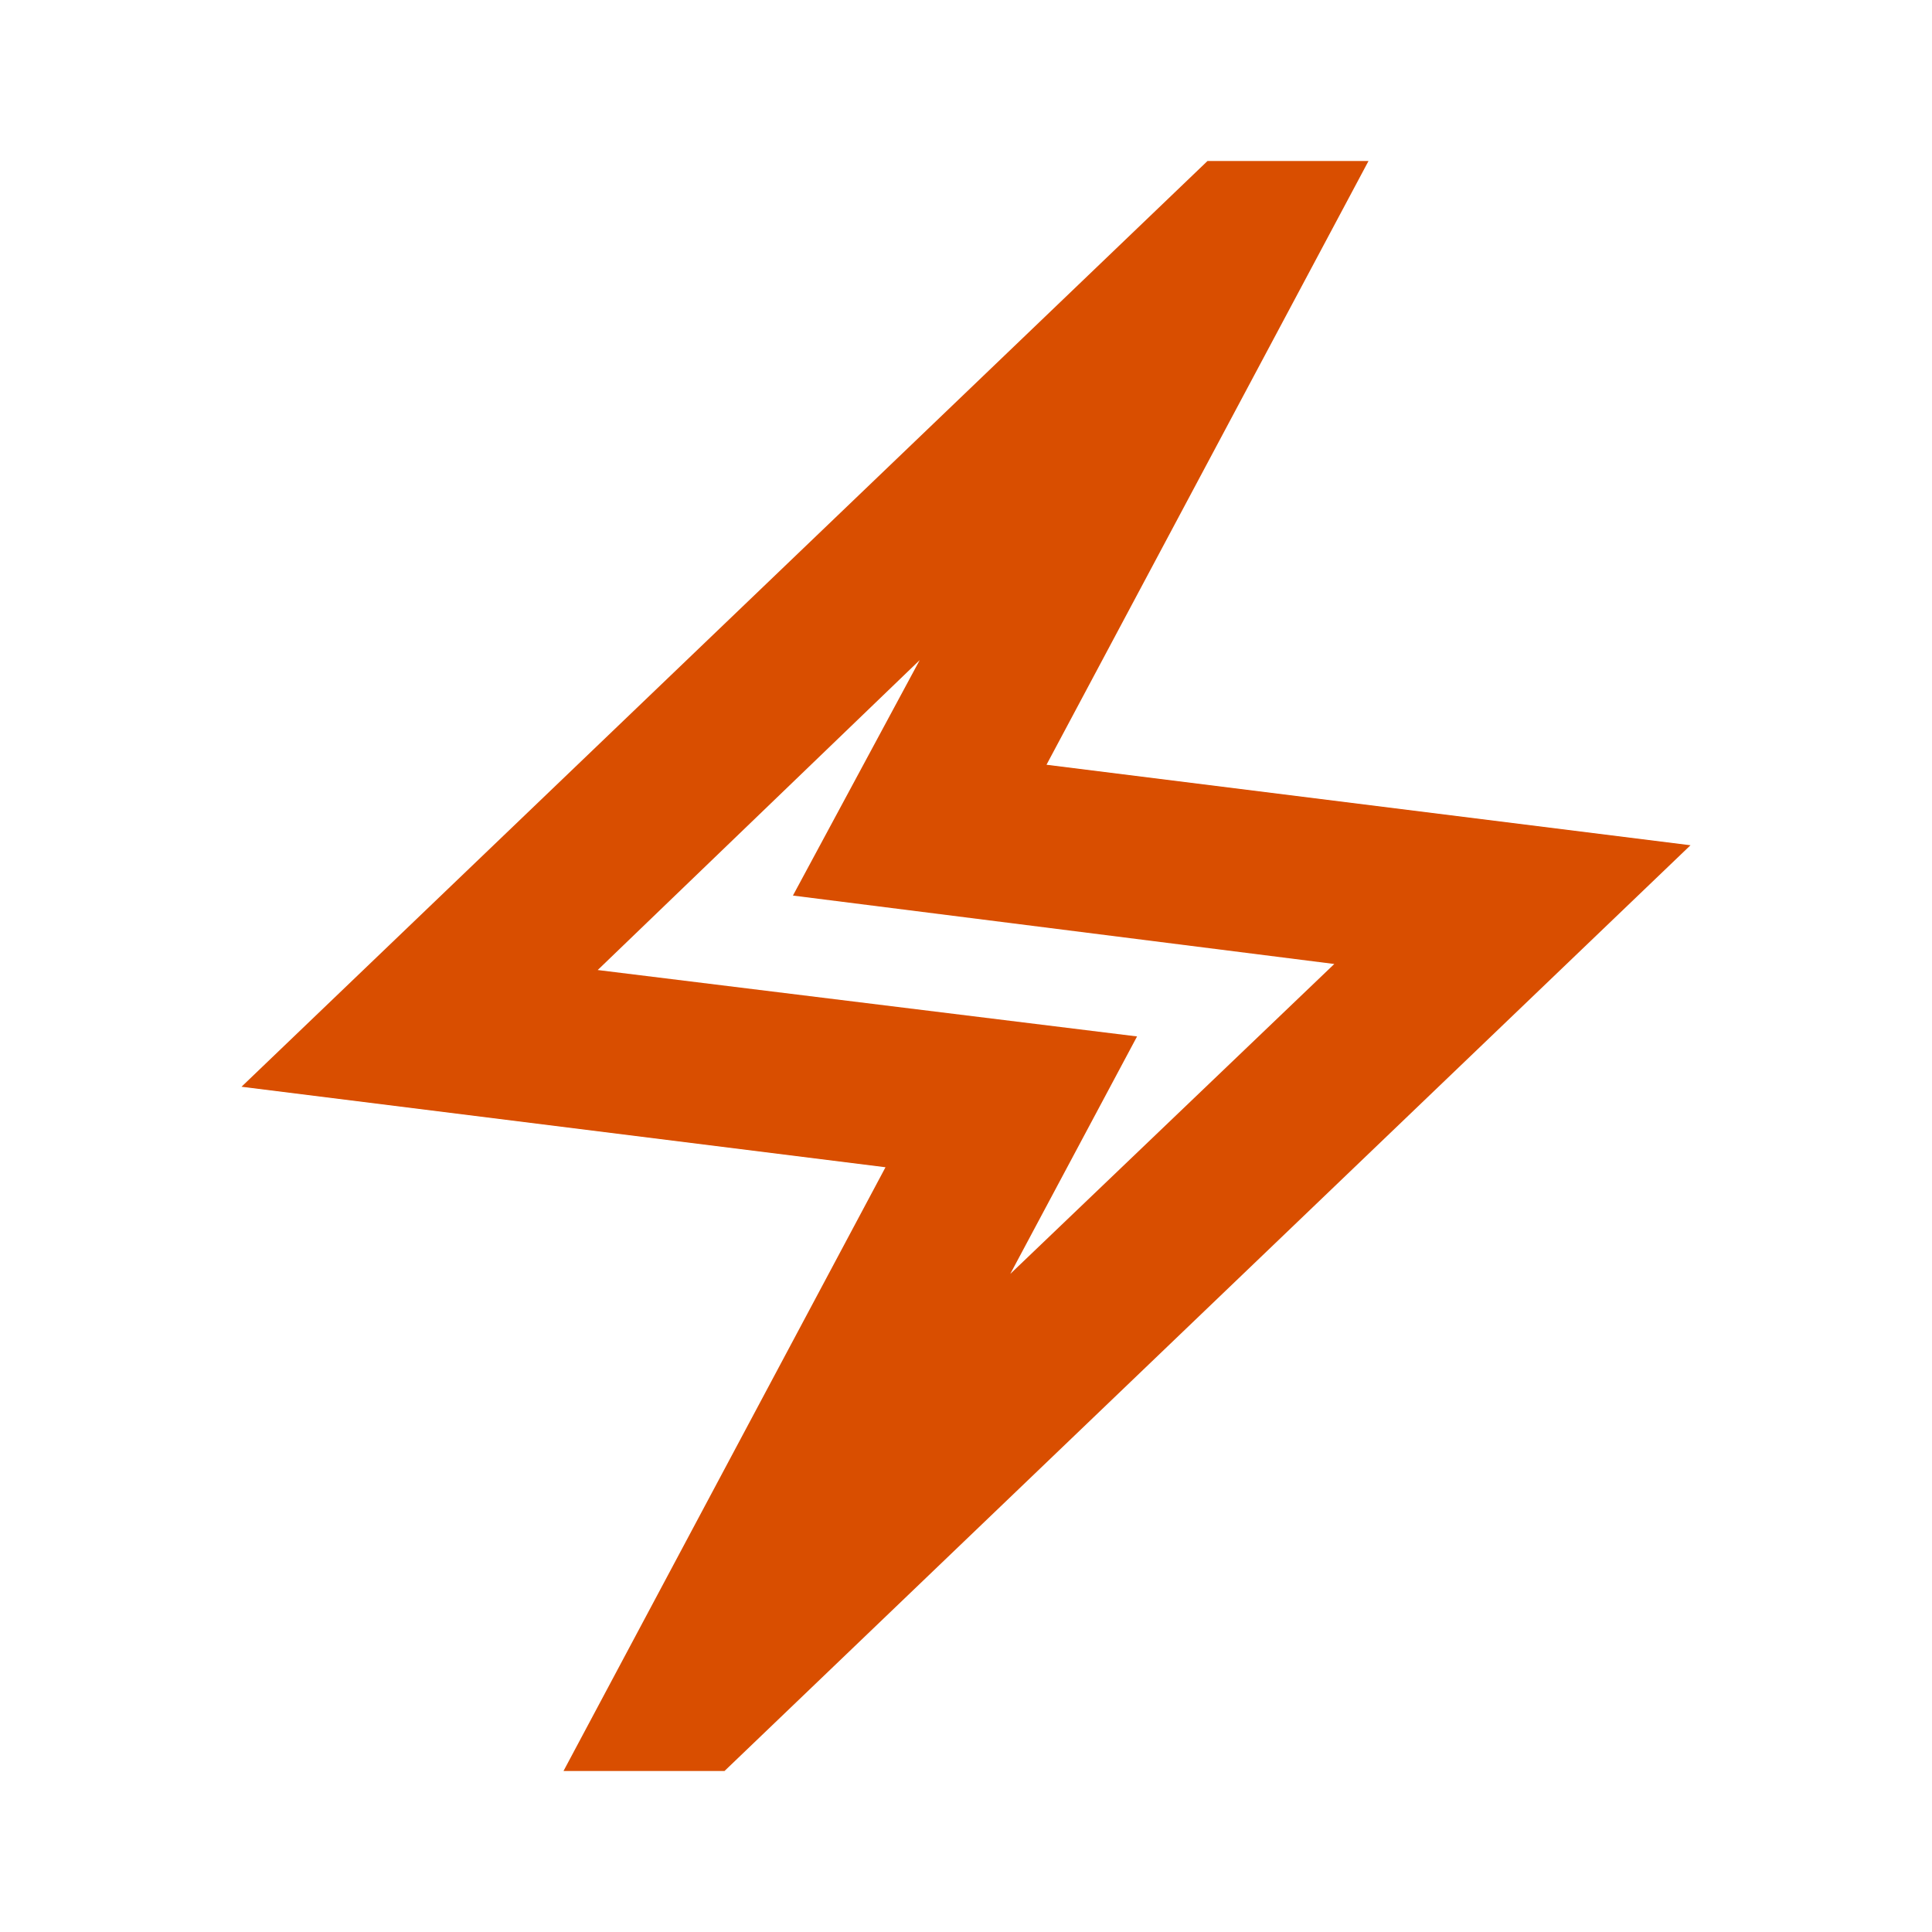 <svg xmlns="http://www.w3.org/2000/svg" height="24px" viewBox="0 -960 960 960" width="24px" fill="#d94e00"><path d="m280-80 160-300-320-40 480-460h80L520-580l320 40L360-80h-80Zm222-247 161-154-269-34 63-117-160 154 268 33-63 118Zm-22-153Z"/></svg>
